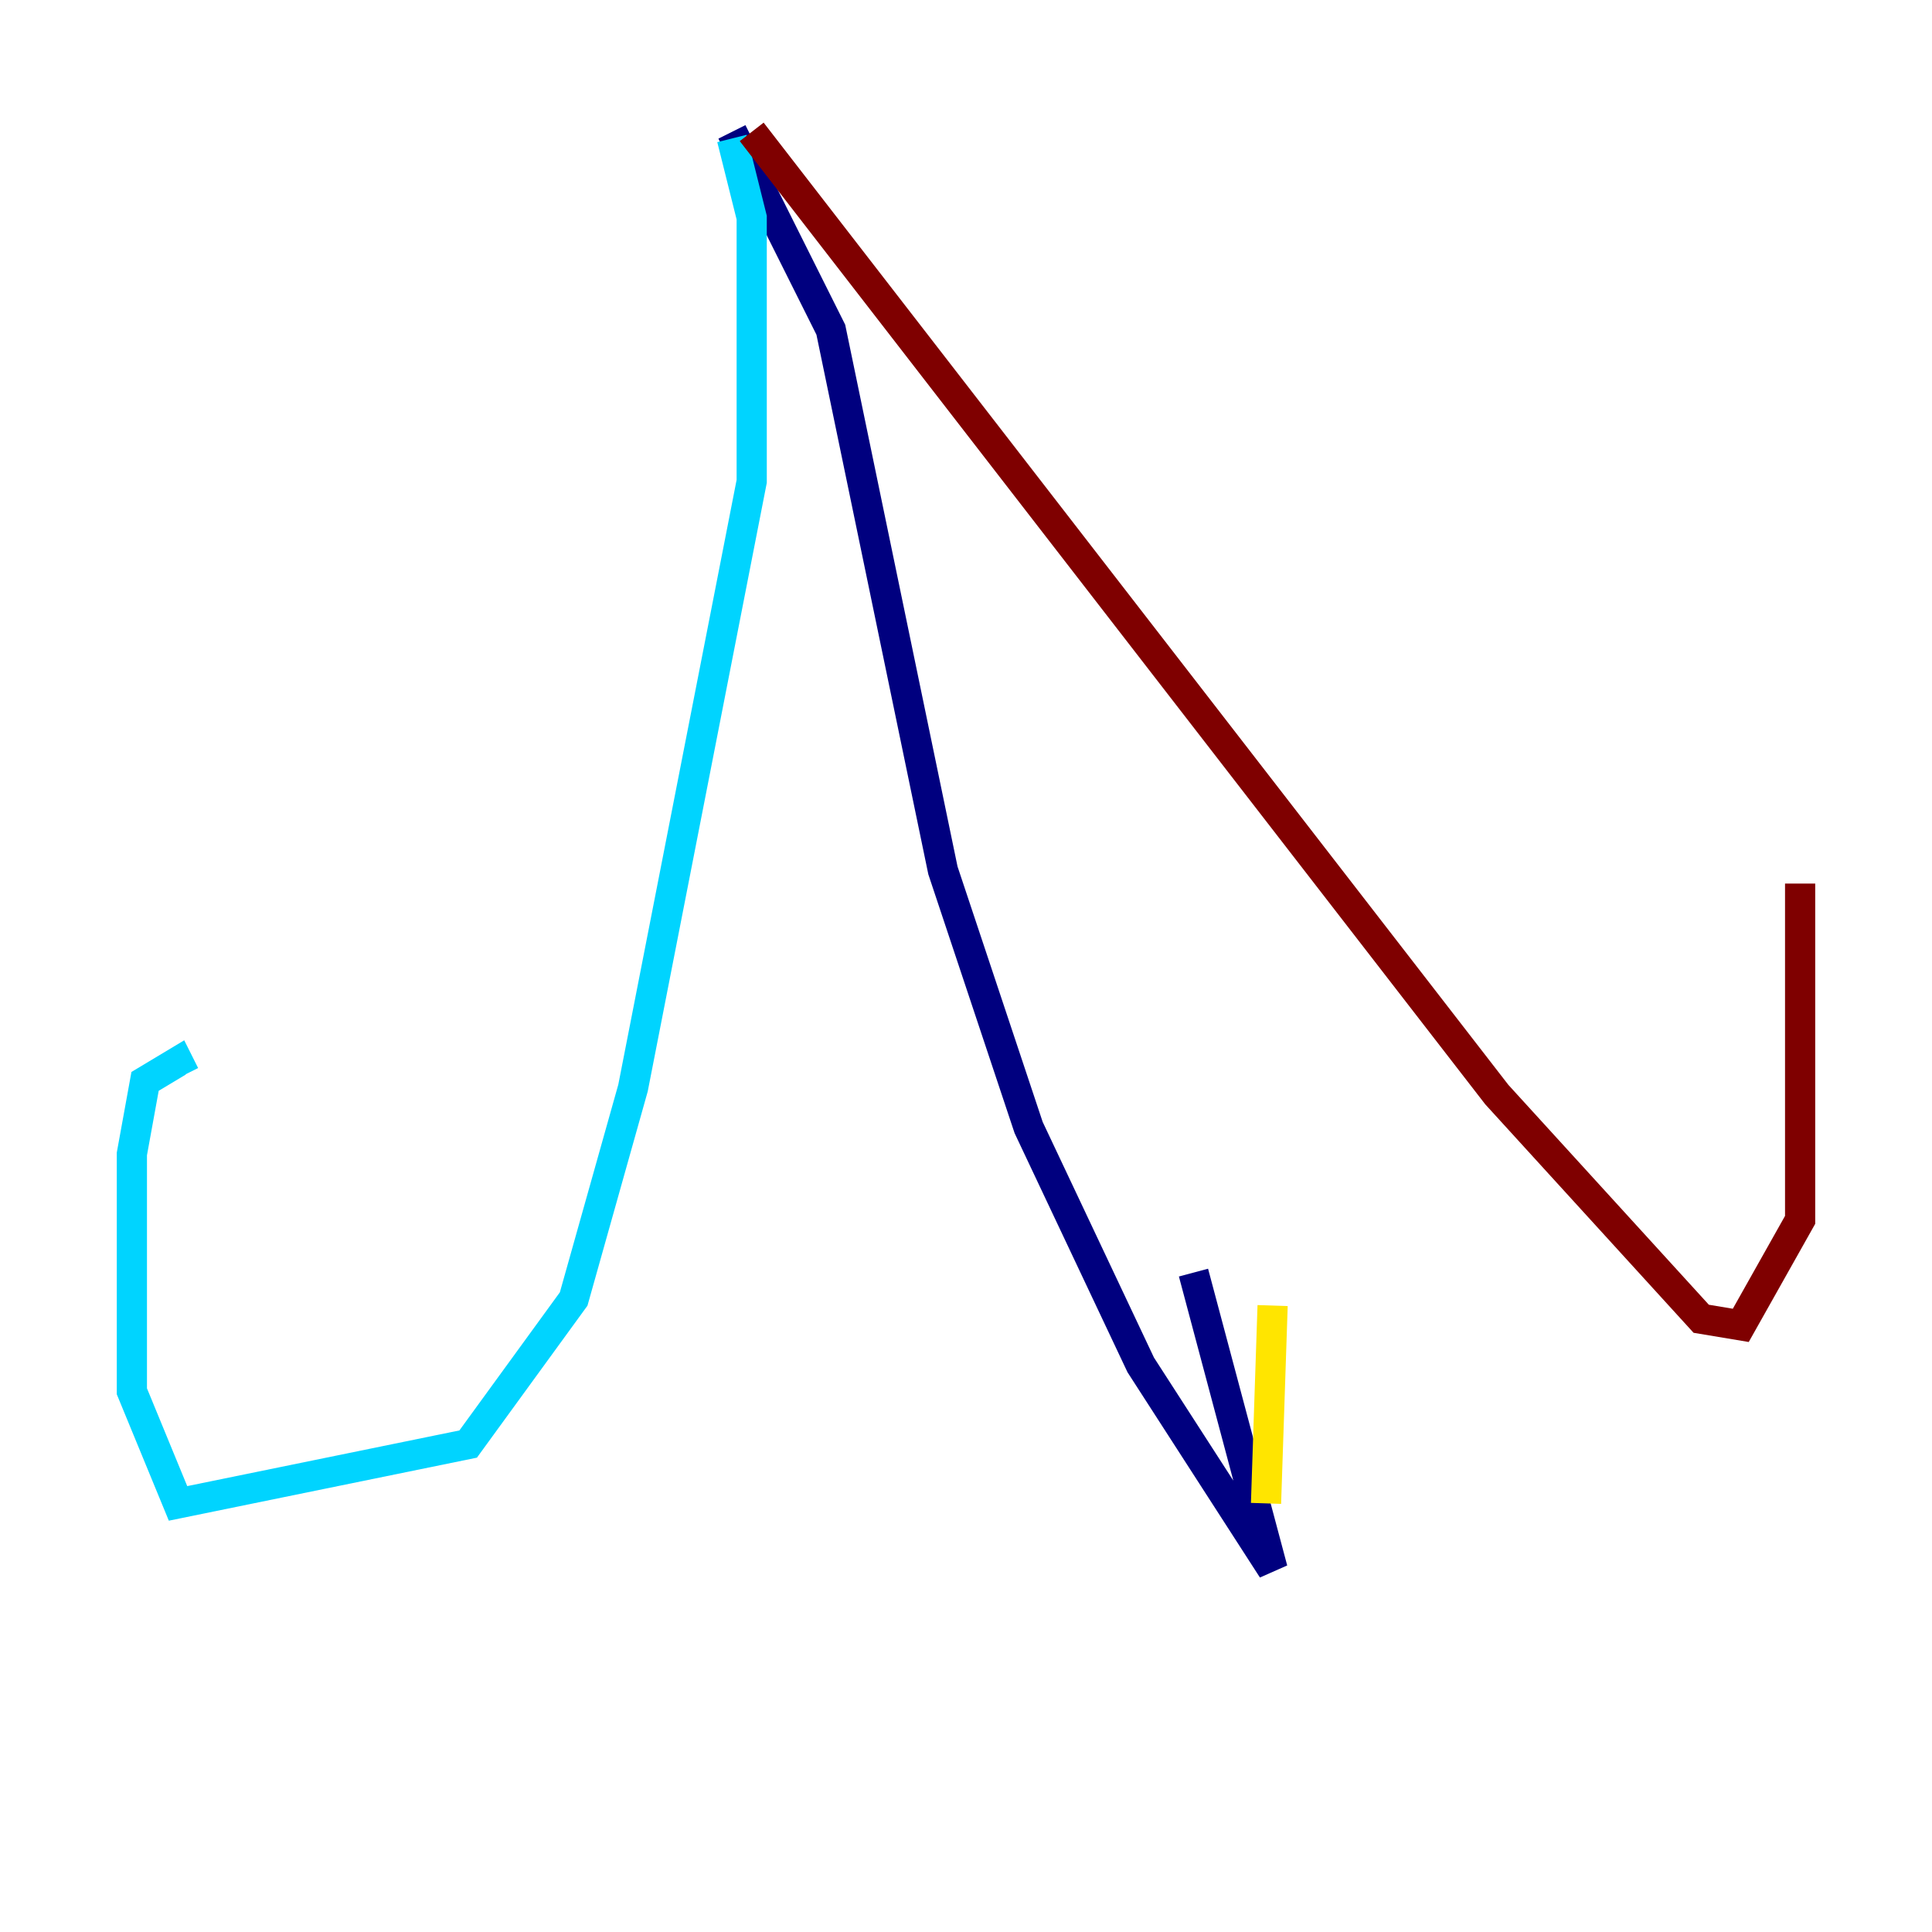 <?xml version="1.0" encoding="utf-8" ?>
<svg baseProfile="tiny" height="128" version="1.2" viewBox="0,0,128,128" width="128" xmlns="http://www.w3.org/2000/svg" xmlns:ev="http://www.w3.org/2001/xml-events" xmlns:xlink="http://www.w3.org/1999/xlink"><defs /><polyline fill="none" points="48.492,8.737 55.044,21.843 62.471,57.666 68.15,74.703 75.577,90.43 84.314,103.973 79.072,84.314" stroke="#00007f" stroke-width="2" /><polyline fill="none" points="48.492,9.174 49.802,14.416 49.802,31.891 41.939,72.082 38.007,86.061 31.017,95.672 11.795,99.604 8.737,92.177 8.737,76.451 9.611,71.645 11.795,70.335 12.232,71.208" stroke="#00d4ff" stroke-width="2" /><polyline fill="none" points="83.877,99.604 84.314,86.498" stroke="#ffe500" stroke-width="2" /><polyline fill="none" points="49.802,8.737 99.167,72.519 112.71,87.372 115.331,87.809 119.263,80.819 119.263,58.539" stroke="#7f0000" stroke-width="2" /></svg>